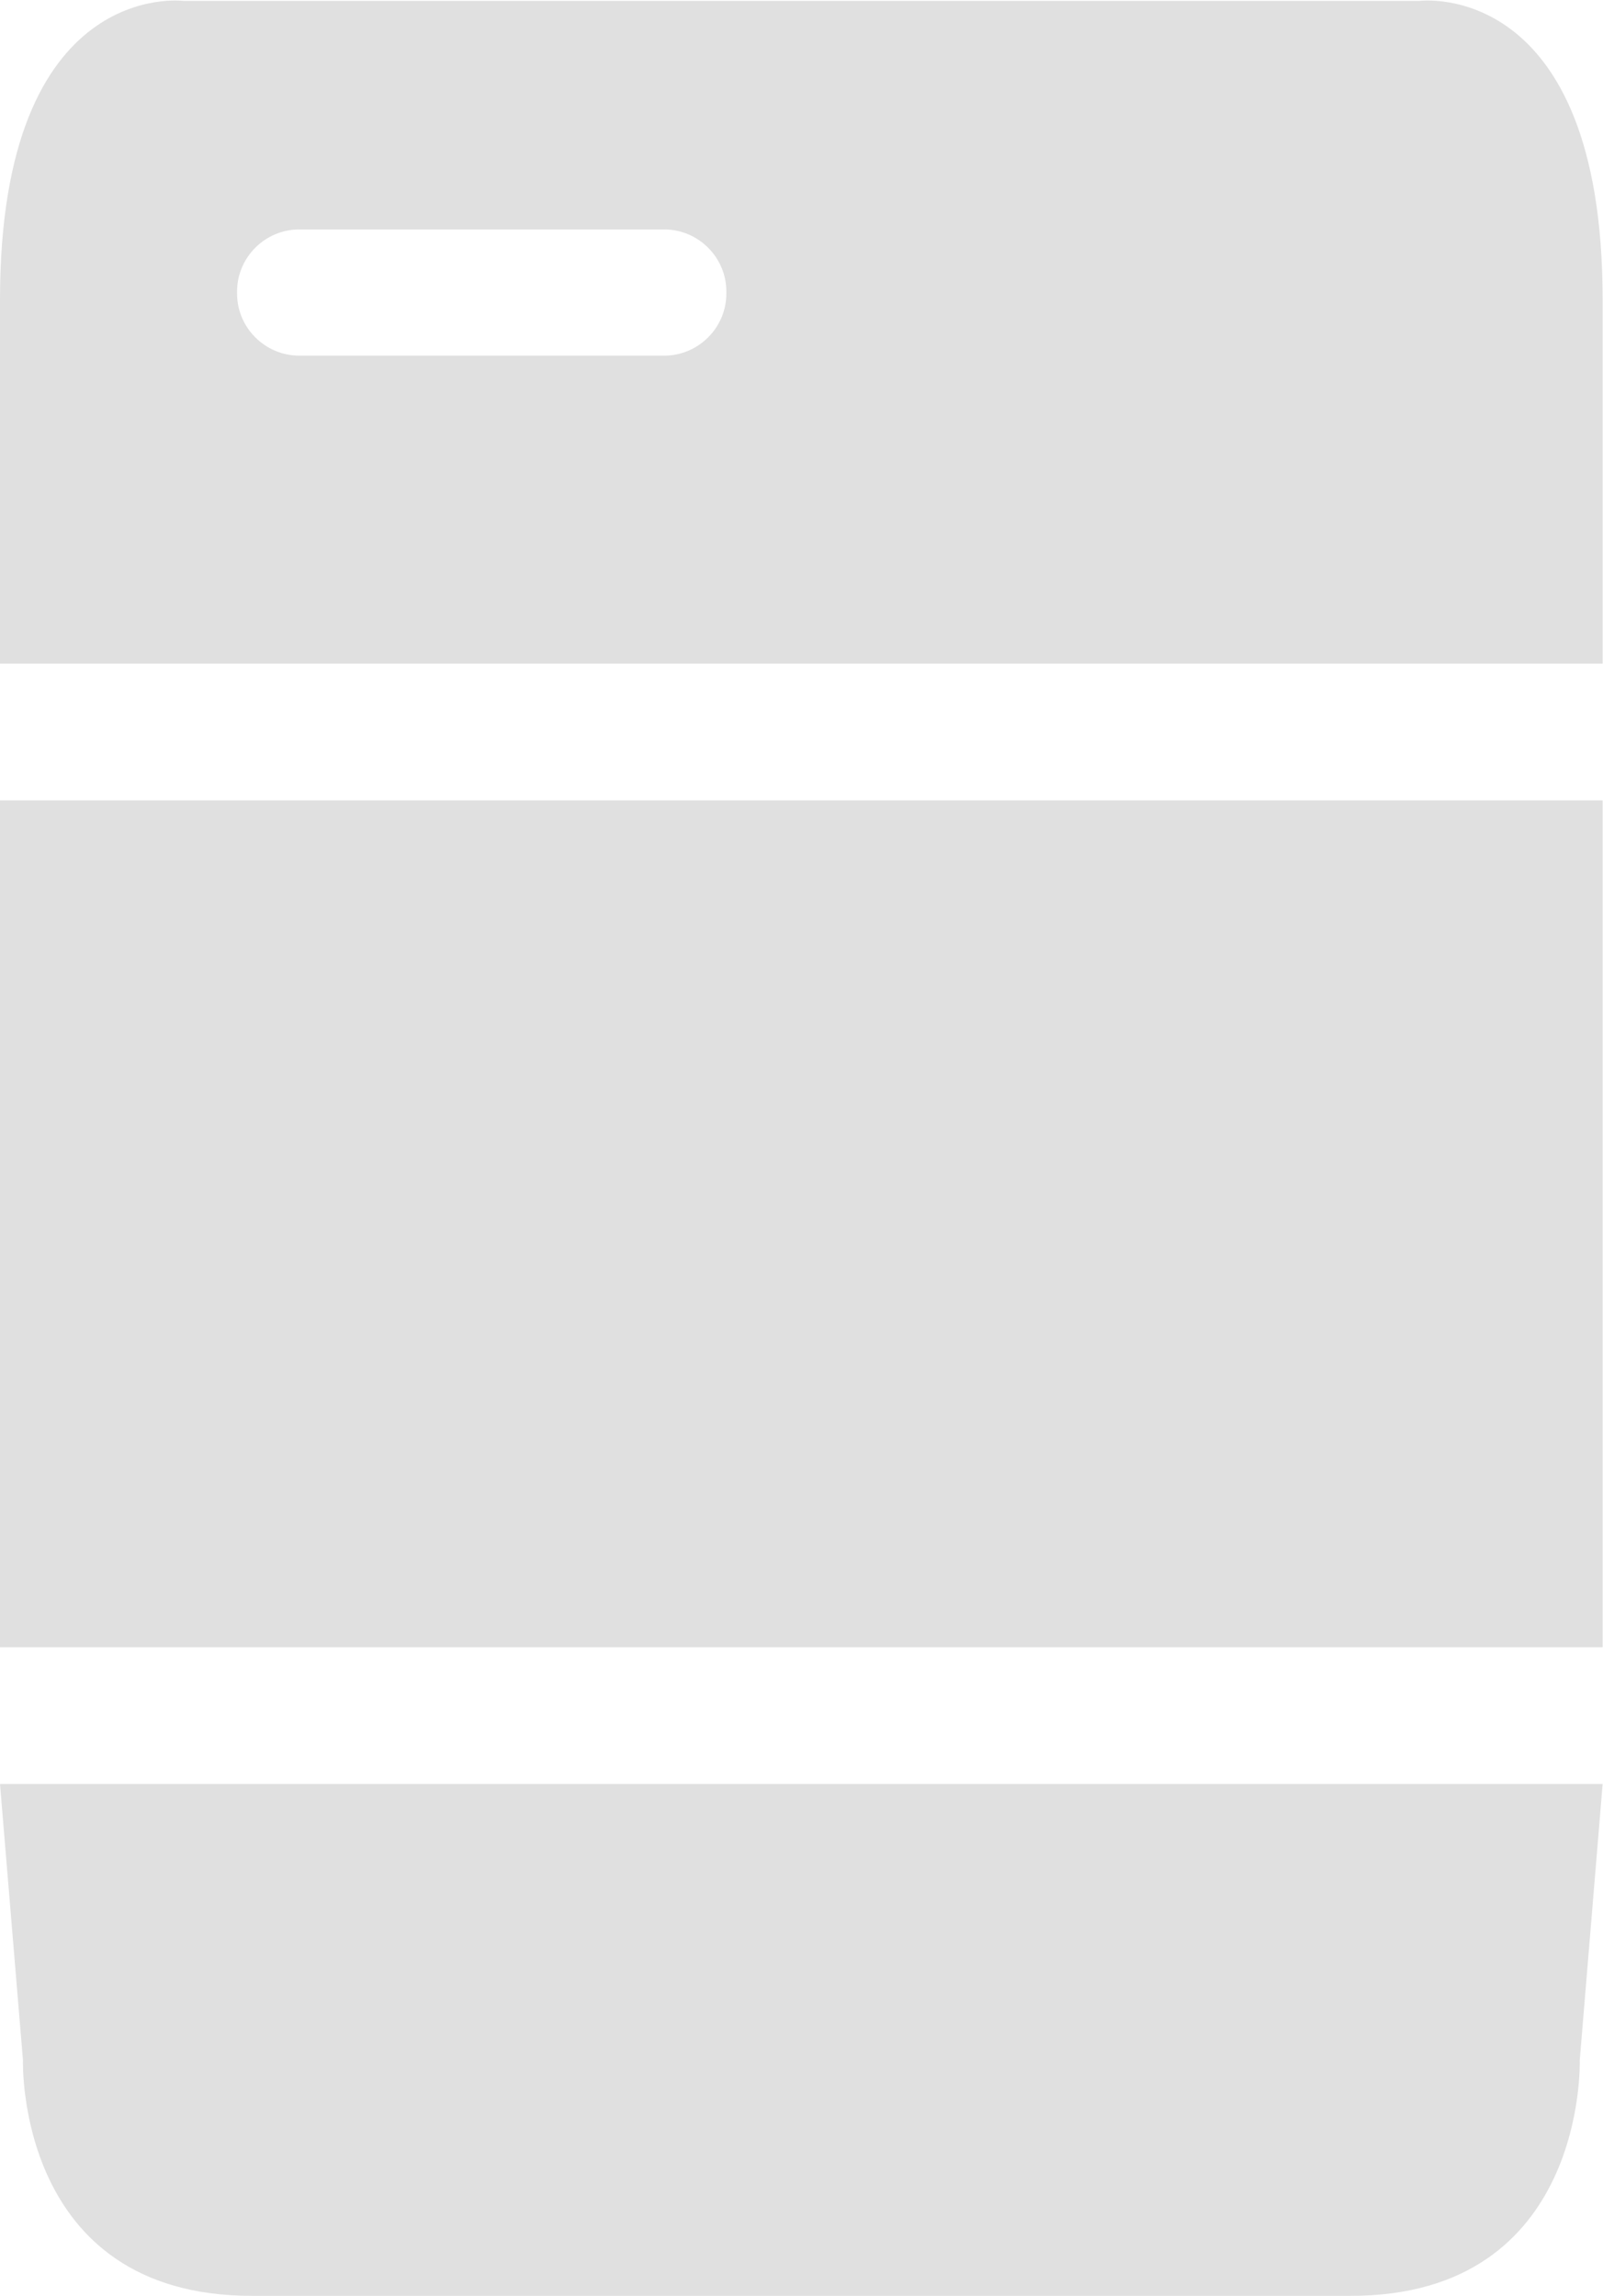 <?xml version="1.0" encoding="UTF-8" standalone="no"?>
<svg
   xmlns:dc="http://purl.org/dc/elements/1.1/"
   xmlns:cc="http://creativecommons.org/ns#"
   xmlns:rdf="http://www.w3.org/1999/02/22-rdf-syntax-ns#"
   xmlns:svg="http://www.w3.org/2000/svg"
   xmlns="http://www.w3.org/2000/svg"
   viewBox="0 0 28.374 40.643"
   height="40.643"
   width="28.374"
   xml:space="preserve"
   id="svg2"
   version="1.1"><defs
     id="defs6" /><g
     transform="matrix(1.333,0,0,-1.333,0,40.643)"
     id="g10"><g
       id="g12"><path
         id="path14"
         style="fill:#e0e0e0;fill-opacity:1;fill-rule:nonzero;stroke:none"
         d="M 0,19.861 H 21.281 V 8.615 H 0 Z" /><path
         id="path16"
         style="fill:#e0e0e0;fill-opacity:1;fill-rule:nonzero;stroke:none"
         d="M 21.281,6.799 20.977,3.131 c 0,0 0.101,-3.129 -3.039,-3.129 H 3.344 c -3.141,0 -3.039,3.129 -3.039,3.129 L 0,6.799 Z" /><path
         id="path18"
         style="fill:#e0e0e0;fill-opacity:1;fill-rule:nonzero;stroke:none"
         d="m 9.645,26.591 v 0.028 c 0,0.453 -0.372,0.824 -0.825,0.824 H 3.973 c -0.453,0 -0.825,-0.371 -0.825,-0.824 v -0.028 c 0,-0.453 0.372,-0.824 0.825,-0.824 H 8.82 c 0.453,0 0.825,0.371 0.825,0.824 M 0,21.677 v 4.832 c 0,4.282 2.434,3.969 2.434,3.969 h 16.414 c 0,0 2.433,0.313 2.433,-3.969 v -4.832 z" /></g></g></svg>